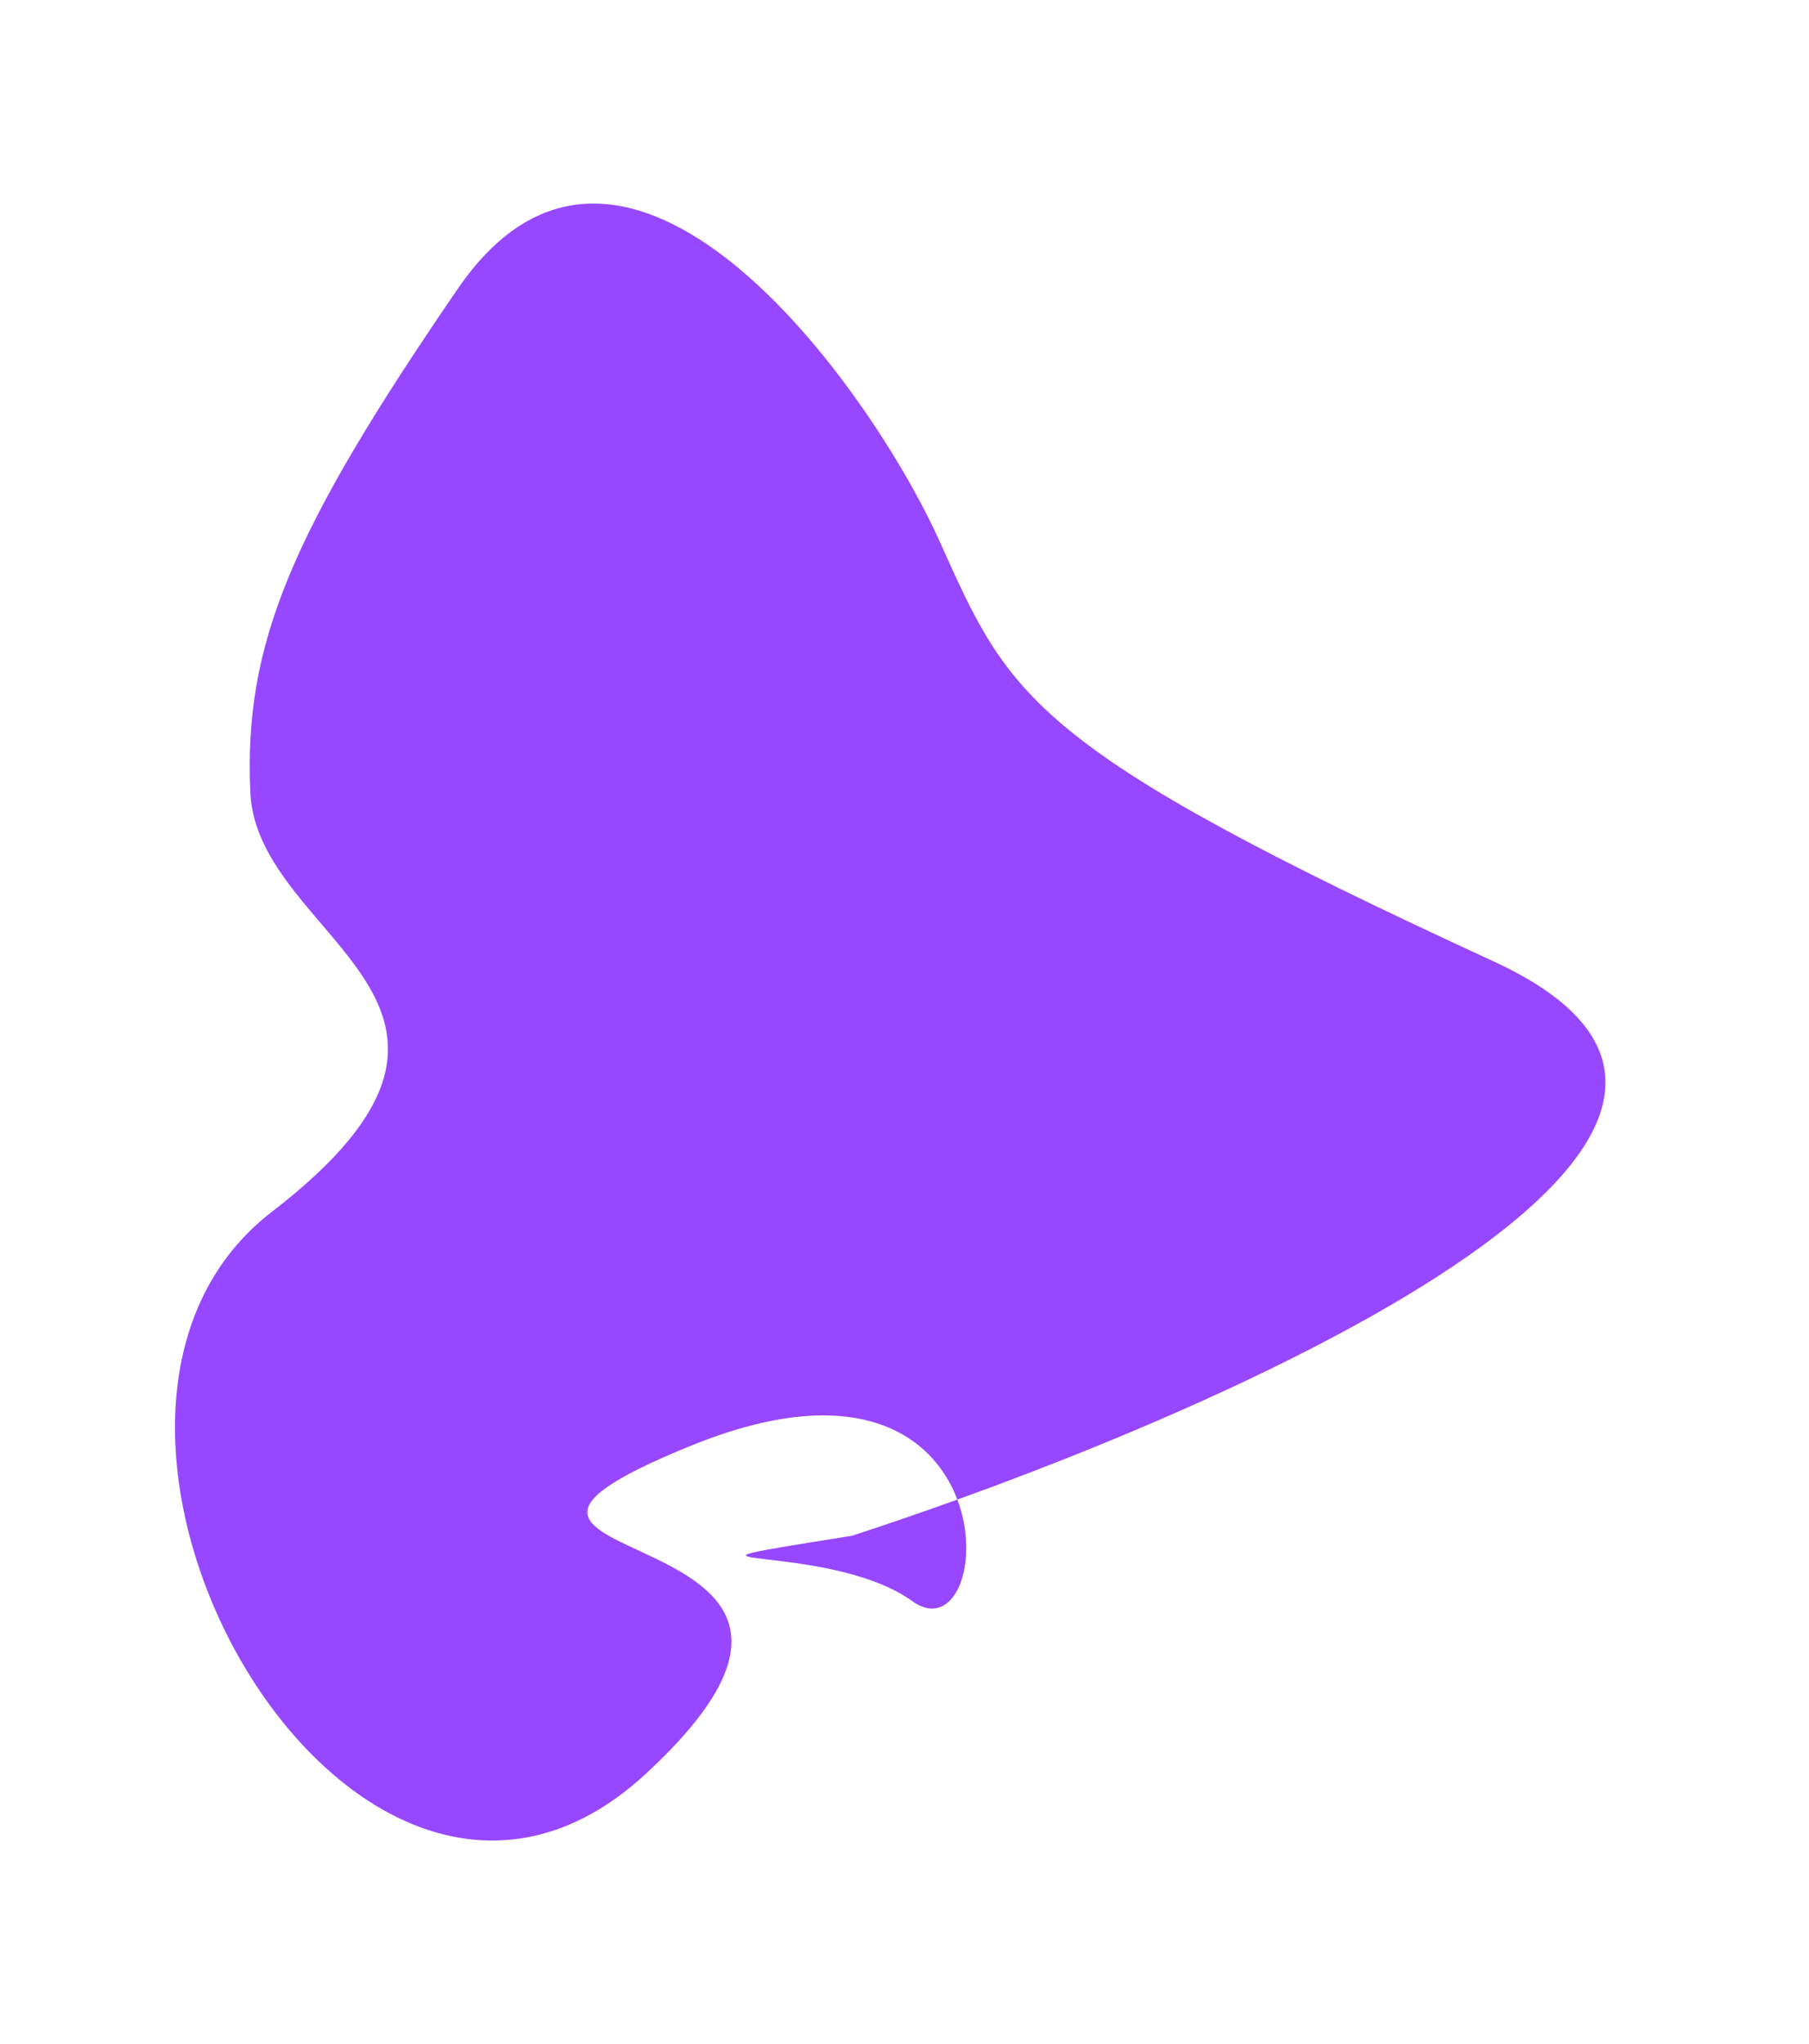 <svg width="827" height="934" viewBox="0 0 827 934" fill="none" xmlns="http://www.w3.org/2000/svg">
<g filter="url(#filter0_f_97220_3818)">
<path d="M437.665 685.123C420.886 691.167 404.697 696.702 389.528 701.634C284.1 718.52 377.551 703.128 417.027 731.494C436.493 745.482 448.432 713.692 437.665 685.123C607.45 623.955 837.652 510.49 682.751 439.211C469.99 341.307 461.751 318.741 429.536 247.294C397.32 175.846 285.578 20.681 209.247 131.989C132.916 243.298 111.409 294.194 114.44 362.07C117.471 429.945 247.805 458.556 124.219 553.701C0.634 648.846 161.562 933.605 295.057 810.557C428.551 687.51 166.978 720.951 315.999 660.456C391.537 629.791 426.597 655.755 437.665 685.123Z" fill="#9747FF"/>
</g>
<defs>
<filter id="filter0_f_97220_3818" x="-13" y="0" width="839.942" height="933.896" filterUnits="userSpaceOnUse" color-interpolation-filters="sRGB">
<feFlood flood-opacity="0" result="BackgroundImageFix"/>
<feBlend mode="normal" in="SourceGraphic" in2="BackgroundImageFix" result="shape"/>
<feGaussianBlur stdDeviation="46.5" result="effect1_foregroundBlur_97220_3818"/>
</filter>
</defs>
</svg>
